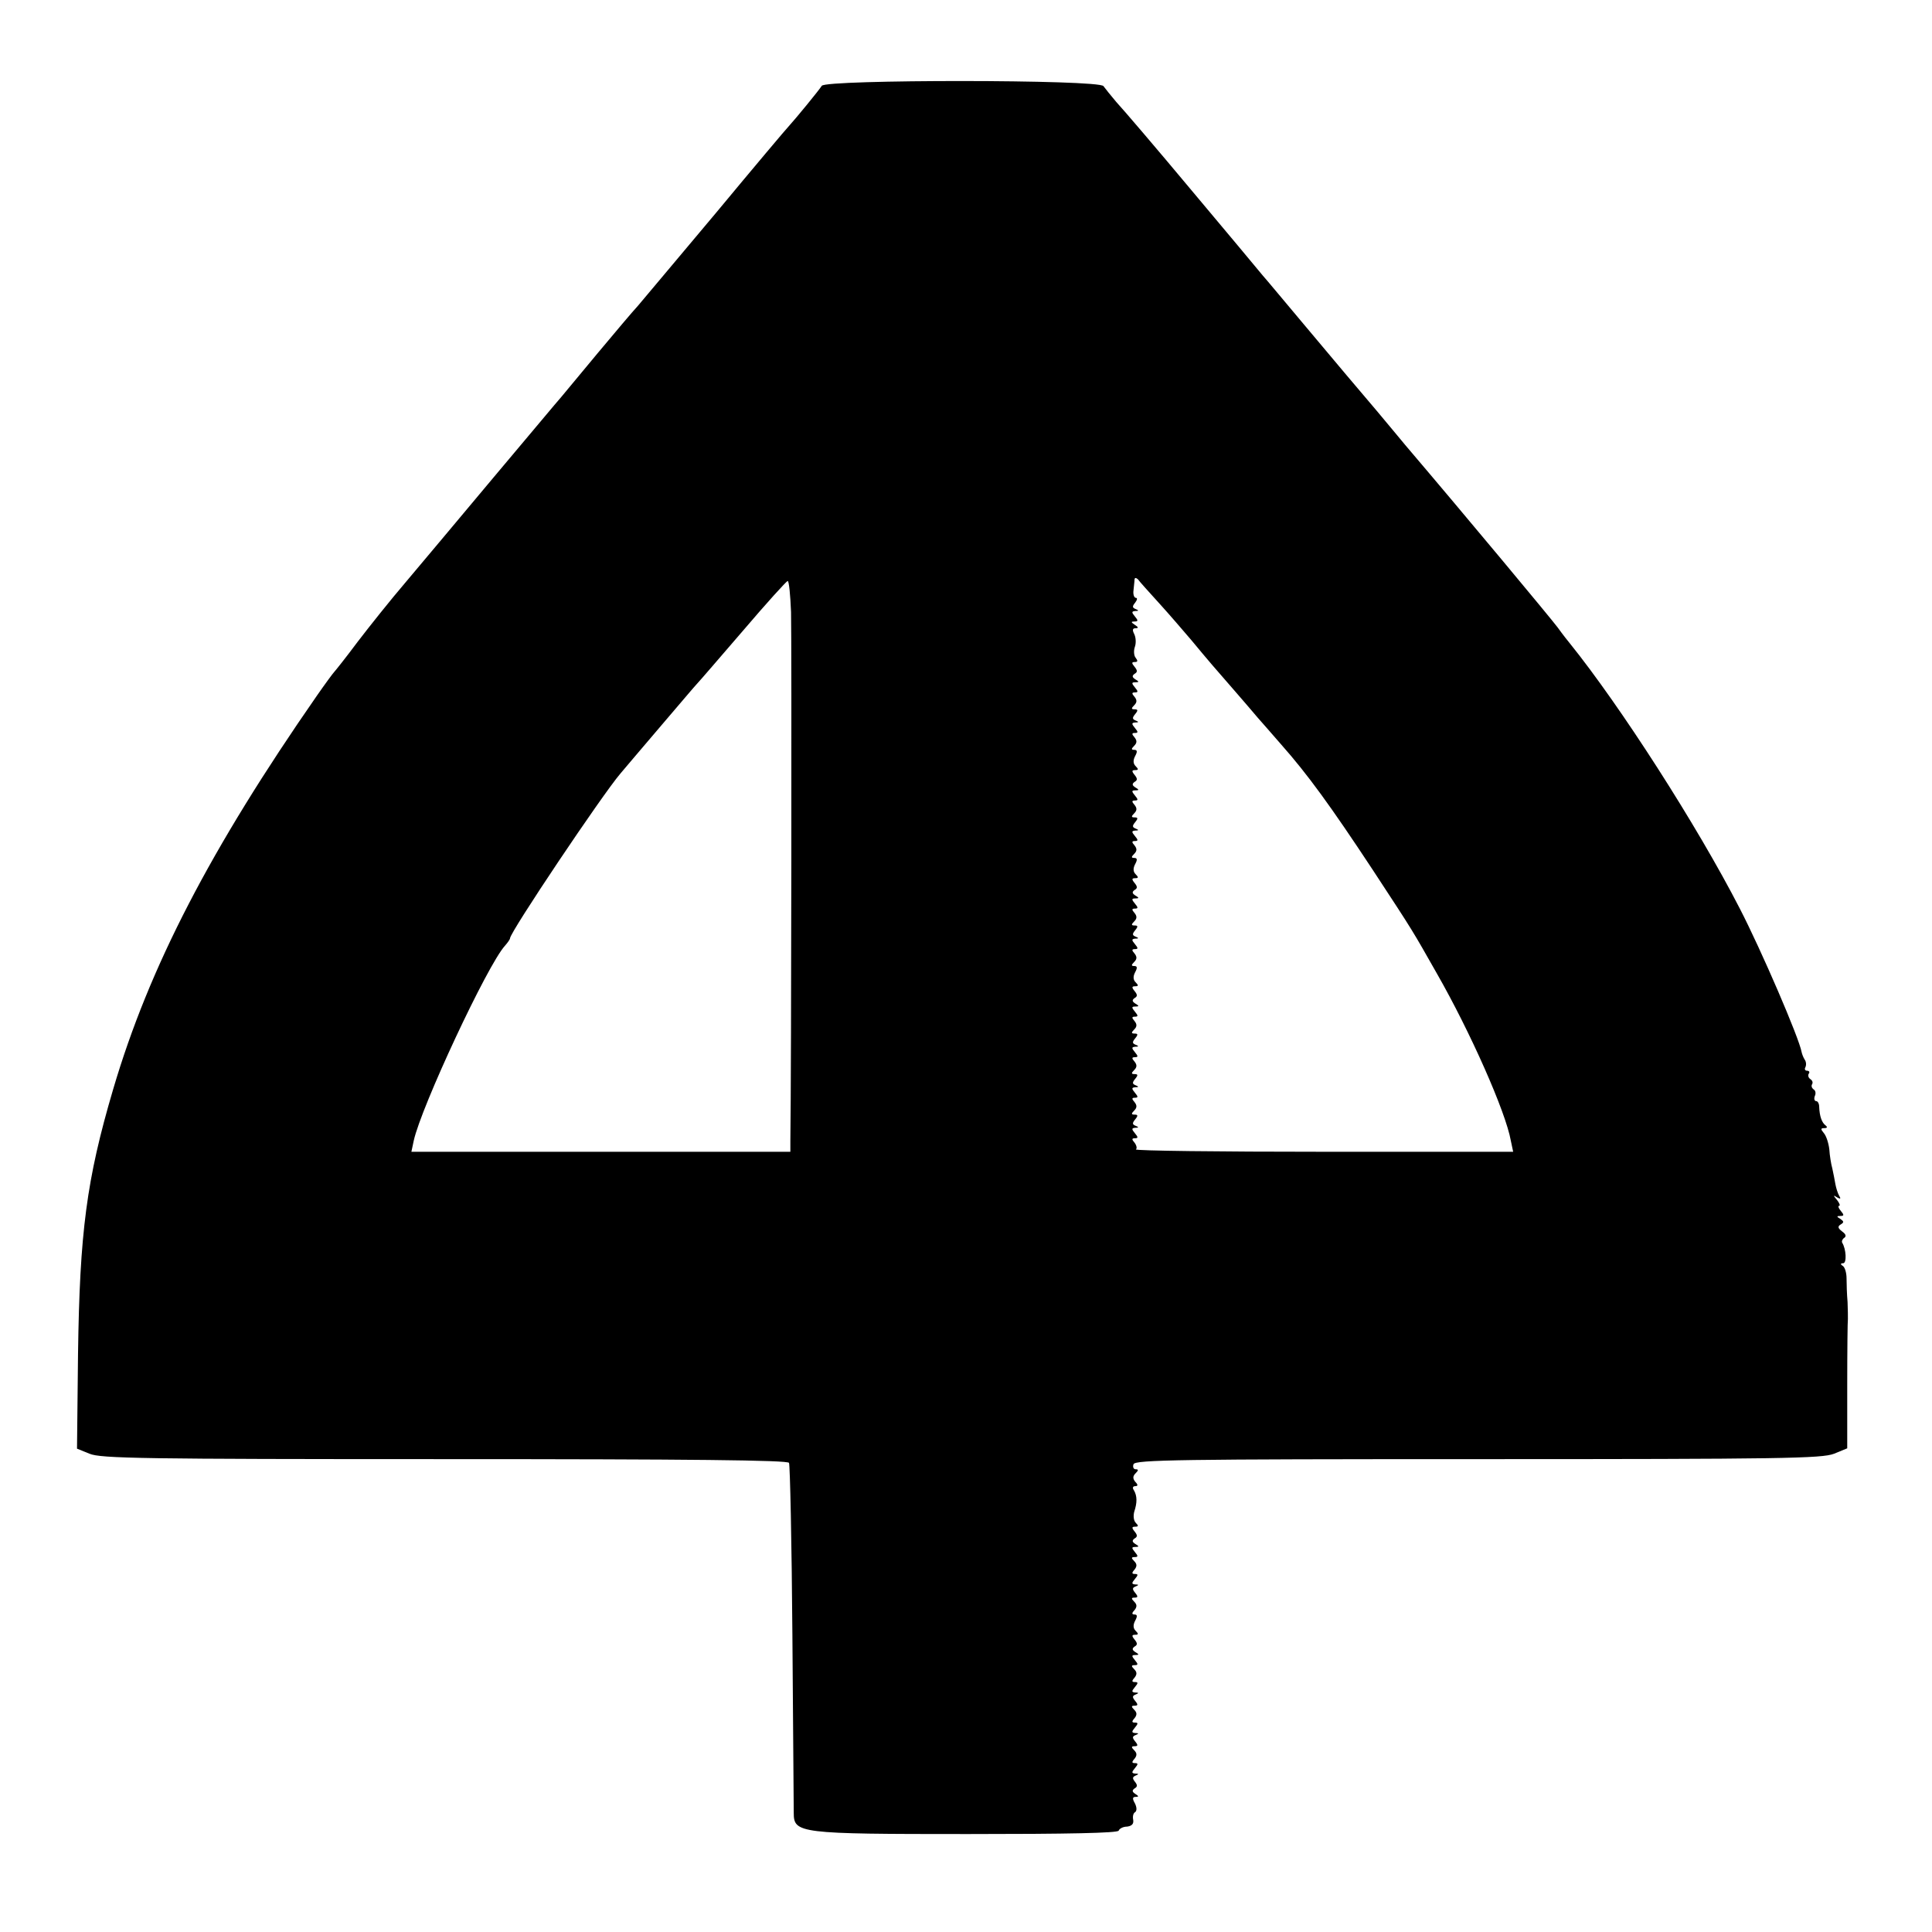 <?xml version="1.0" standalone="no"?>
<!DOCTYPE svg PUBLIC "-//W3C//DTD SVG 20010904//EN"
 "http://www.w3.org/TR/2001/REC-SVG-20010904/DTD/svg10.dtd">
<svg version="1.0" xmlns="http://www.w3.org/2000/svg"
 width="572pt" height="572pt" viewBox="0 0 572 572"
 preserveAspectRatio="xMidYMid meet">
<g transform="translate(0,572) scale(0.1,-0.1)"
fill="#000000" stroke="none">
<path d="M2433 5466 c-8 -13 -77 -97 -98 -120 -6 -6 -103 -121 -215 -256 -113
-135 -217 -258 -231 -275 -15 -16 -68 -79 -119 -140 -50 -60 -99 -119 -108
-130 -10 -11 -100 -119 -202 -240 -101 -121 -218 -260 -260 -310 -42 -49 -105
-128 -141 -175 -35 -47 -67 -87 -70 -90 -3 -3 -26 -34 -51 -70 -314 -452 -496
-802 -603 -1165 -79 -268 -99 -423 -104 -783 l-3 -281 37 -15 c33 -14 157 -16
1051 -16 732 0 1015 -3 1020 -11 3 -6 8 -235 10 -508 2 -273 4 -511 4 -528 0
-61 14 -63 515 -63 299 0 444 3 447 10 2 6 13 12 25 12 14 2 20 8 18 20 -2 10
0 20 6 23 5 4 5 14 -1 26 -8 14 -7 19 2 19 10 0 10 2 -1 9 -9 6 -10 10 -2 16
9 5 9 10 1 20 -8 10 -7 14 2 18 10 4 10 6 -1 6 -11 1 -11 4 -1 16 10 12 10 15
0 15 -9 0 -10 3 -1 13 8 10 7 17 -1 25 -9 9 -9 12 1 12 10 0 11 3 2 14 -9 11
-9 15 1 19 10 4 10 6 -1 6 -11 1 -11 4 -1 16 10 12 10 15 0 15 -9 0 -10 3 -1
13 8 10 7 17 -1 25 -9 9 -9 12 1 12 10 0 11 3 2 14 -9 11 -9 15 1 19 10 4 10
6 -1 6 -11 1 -11 4 -1 16 10 12 10 15 0 15 -9 0 -10 3 -1 13 8 10 7 17 -1 25
-9 9 -9 12 1 12 11 0 11 3 1 15 -10 12 -10 15 1 15 12 0 12 2 0 9 -9 6 -10 10
-2 16 9 5 9 10 0 21 -9 11 -8 14 2 14 10 0 10 3 1 12 -7 7 -8 17 -1 30 7 13 6
18 -2 18 -8 0 -9 4 0 13 8 10 7 17 -1 25 -9 9 -9 12 1 12 10 0 11 3 2 14 -9
11 -9 15 1 19 10 4 10 6 -1 6 -11 1 -11 4 -1 16 10 12 10 15 0 15 -9 0 -10 3
-1 13 8 10 7 17 -1 25 -9 9 -9 12 1 12 11 0 11 3 1 15 -10 12 -10 15 1 15 12
0 12 2 0 9 -9 6 -10 10 -2 16 9 5 9 10 0 21 -9 11 -8 14 2 14 10 0 10 3 2 11
-7 7 -8 21 -5 33 9 27 9 47 -1 64 -5 7 -3 12 4 12 8 0 9 4 0 13 -8 10 -7 17 1
25 9 9 9 12 0 12 -6 0 -9 7 -6 15 5 13 134 15 1020 15 901 0 1018 2 1054 16
l39 16 0 186 c0 103 1 192 2 197 0 6 0 28 -1 50 -2 22 -3 54 -3 70 0 17 -5 33
-11 37 -8 5 -7 8 1 8 11 0 9 42 -3 61 -2 4 1 11 6 14 7 5 5 11 -6 19 -13 10
-14 15 -4 21 10 6 9 9 -1 16 -12 7 -12 9 0 9 11 0 11 3 1 15 -7 8 -9 15 -5 15
4 0 1 8 -6 17 -12 14 -12 16 0 8 10 -6 12 -4 6 5 -4 7 -9 23 -11 34 -2 12 -6
32 -9 46 -4 14 -8 40 -9 57 -2 18 -9 40 -16 48 -10 12 -10 15 1 15 9 0 10 3 4
8 -11 8 -18 27 -19 55 0 9 -4 17 -9 17 -5 0 -7 7 -4 15 4 8 2 17 -4 20 -5 4
-7 10 -4 15 3 5 1 11 -5 15 -6 4 -8 11 -5 16 4 5 1 9 -5 9 -6 0 -8 5 -5 10 3
6 3 16 -2 23 -4 6 -8 17 -9 22 -7 41 -119 301 -183 425 -127 247 -354 600
-503 785 -5 6 -21 26 -36 47 -21 28 -274 332 -452 541 -10 12 -48 58 -85 102
-37 44 -77 91 -89 105 -12 14 -68 81 -126 150 -58 69 -112 134 -122 145 -9 11
-103 124 -209 250 -106 127 -207 245 -224 263 -16 19 -33 40 -38 47 -11 20
-823 20 -834 1z m998 -1531 c30 -33 73 -83 96 -110 23 -28 51 -61 63 -75 26
-30 108 -124 133 -154 10 -11 42 -48 70 -80 78 -88 147 -183 271 -371 126
-192 116 -177 190 -307 99 -173 204 -410 219 -495 l7 -33 -562 0 c-309 0 -558
3 -555 7 4 3 2 12 -4 20 -9 10 -8 13 1 13 10 0 10 3 0 15 -10 12 -10 15 1 16
11 0 11 2 1 6 -10 4 -10 8 -1 19 9 11 8 14 -2 14 -10 0 -10 3 -1 12 8 8 9 15
1 25 -9 10 -8 13 1 13 10 0 10 3 0 15 -10 12 -10 15 1 16 11 0 11 2 1 6 -10 4
-10 8 -1 19 9 11 8 14 -2 14 -10 0 -10 3 -1 12 8 8 9 15 1 25 -9 10 -8 13 1
13 10 0 10 3 0 15 -10 12 -10 15 1 16 11 0 11 2 1 6 -10 4 -10 8 -1 19 9 11 8
14 -2 14 -10 0 -10 3 -1 12 8 8 9 15 1 25 -9 10 -8 13 1 13 10 0 10 3 0 15
-10 12 -10 15 1 15 12 0 12 2 0 9 -9 6 -10 10 -2 16 9 5 9 10 0 21 -9 11 -8
14 2 14 10 0 10 3 1 12 -7 7 -8 17 -1 30 7 13 6 18 -3 18 -9 0 -9 3 0 12 8 8
9 15 1 25 -9 10 -8 13 1 13 10 0 10 3 0 15 -10 12 -10 15 1 16 11 0 11 2 1 6
-10 4 -10 8 -1 19 9 11 8 14 -2 14 -10 0 -10 3 -1 12 8 8 9 15 1 25 -9 10 -8
13 1 13 10 0 10 3 0 15 -10 12 -10 15 1 15 12 0 12 2 0 9 -9 6 -10 10 -2 16 9
5 9 10 0 21 -9 11 -8 14 2 14 10 0 10 3 1 12 -7 7 -8 17 -1 30 7 13 6 18 -3
18 -9 0 -9 3 0 12 8 8 9 15 1 25 -9 10 -8 13 1 13 10 0 10 3 0 15 -10 12 -10
15 1 16 11 0 11 2 1 6 -10 4 -10 8 -1 19 9 11 8 14 -2 14 -10 0 -10 3 -1 12 8
8 9 15 1 25 -9 10 -8 13 1 13 10 0 10 3 0 15 -10 12 -10 15 1 15 12 0 12 2 0
9 -9 6 -10 10 -2 16 9 5 9 10 0 21 -9 11 -8 14 2 14 10 0 10 3 1 12 -7 7 -8
17 -1 30 7 13 6 18 -3 18 -9 0 -9 3 0 12 8 8 9 15 1 25 -9 10 -8 13 1 13 10 0
10 3 0 15 -10 12 -10 15 1 16 11 0 11 2 1 6 -10 4 -10 8 -1 19 9 11 8 14 -2
14 -10 0 -10 3 -1 12 8 8 9 15 1 25 -9 10 -8 13 1 13 10 0 10 3 0 15 -10 12
-10 15 1 15 12 0 12 2 0 9 -9 6 -10 10 -2 16 9 5 9 10 0 21 -9 11 -9 14 1 14
9 0 9 4 2 13 -5 6 -6 21 -2 32 4 11 3 28 -2 38 -6 12 -5 17 4 17 9 0 9 3 -2
10 -12 8 -12 10 -1 10 11 0 11 3 1 15 -10 12 -10 15 1 16 11 0 11 2 1 6 -10 4
-10 8 -1 19 6 8 7 14 2 14 -5 0 -9 10 -7 23 1 12 3 26 3 32 1 5 4 5 10 0 4 -6
32 -37 62 -70z m-1089 -27 c2 -70 1 -1363 -2 -1565 l0 -33 -561 0 -561 0 7 33
c22 100 218 520 270 577 8 9 15 19 15 22 0 18 273 425 327 488 12 14 65 77
119 140 54 63 102 120 108 126 6 6 67 77 136 157 69 81 128 146 132 147 4 0 8
-42 10 -92z"/>
</g>
</svg>
